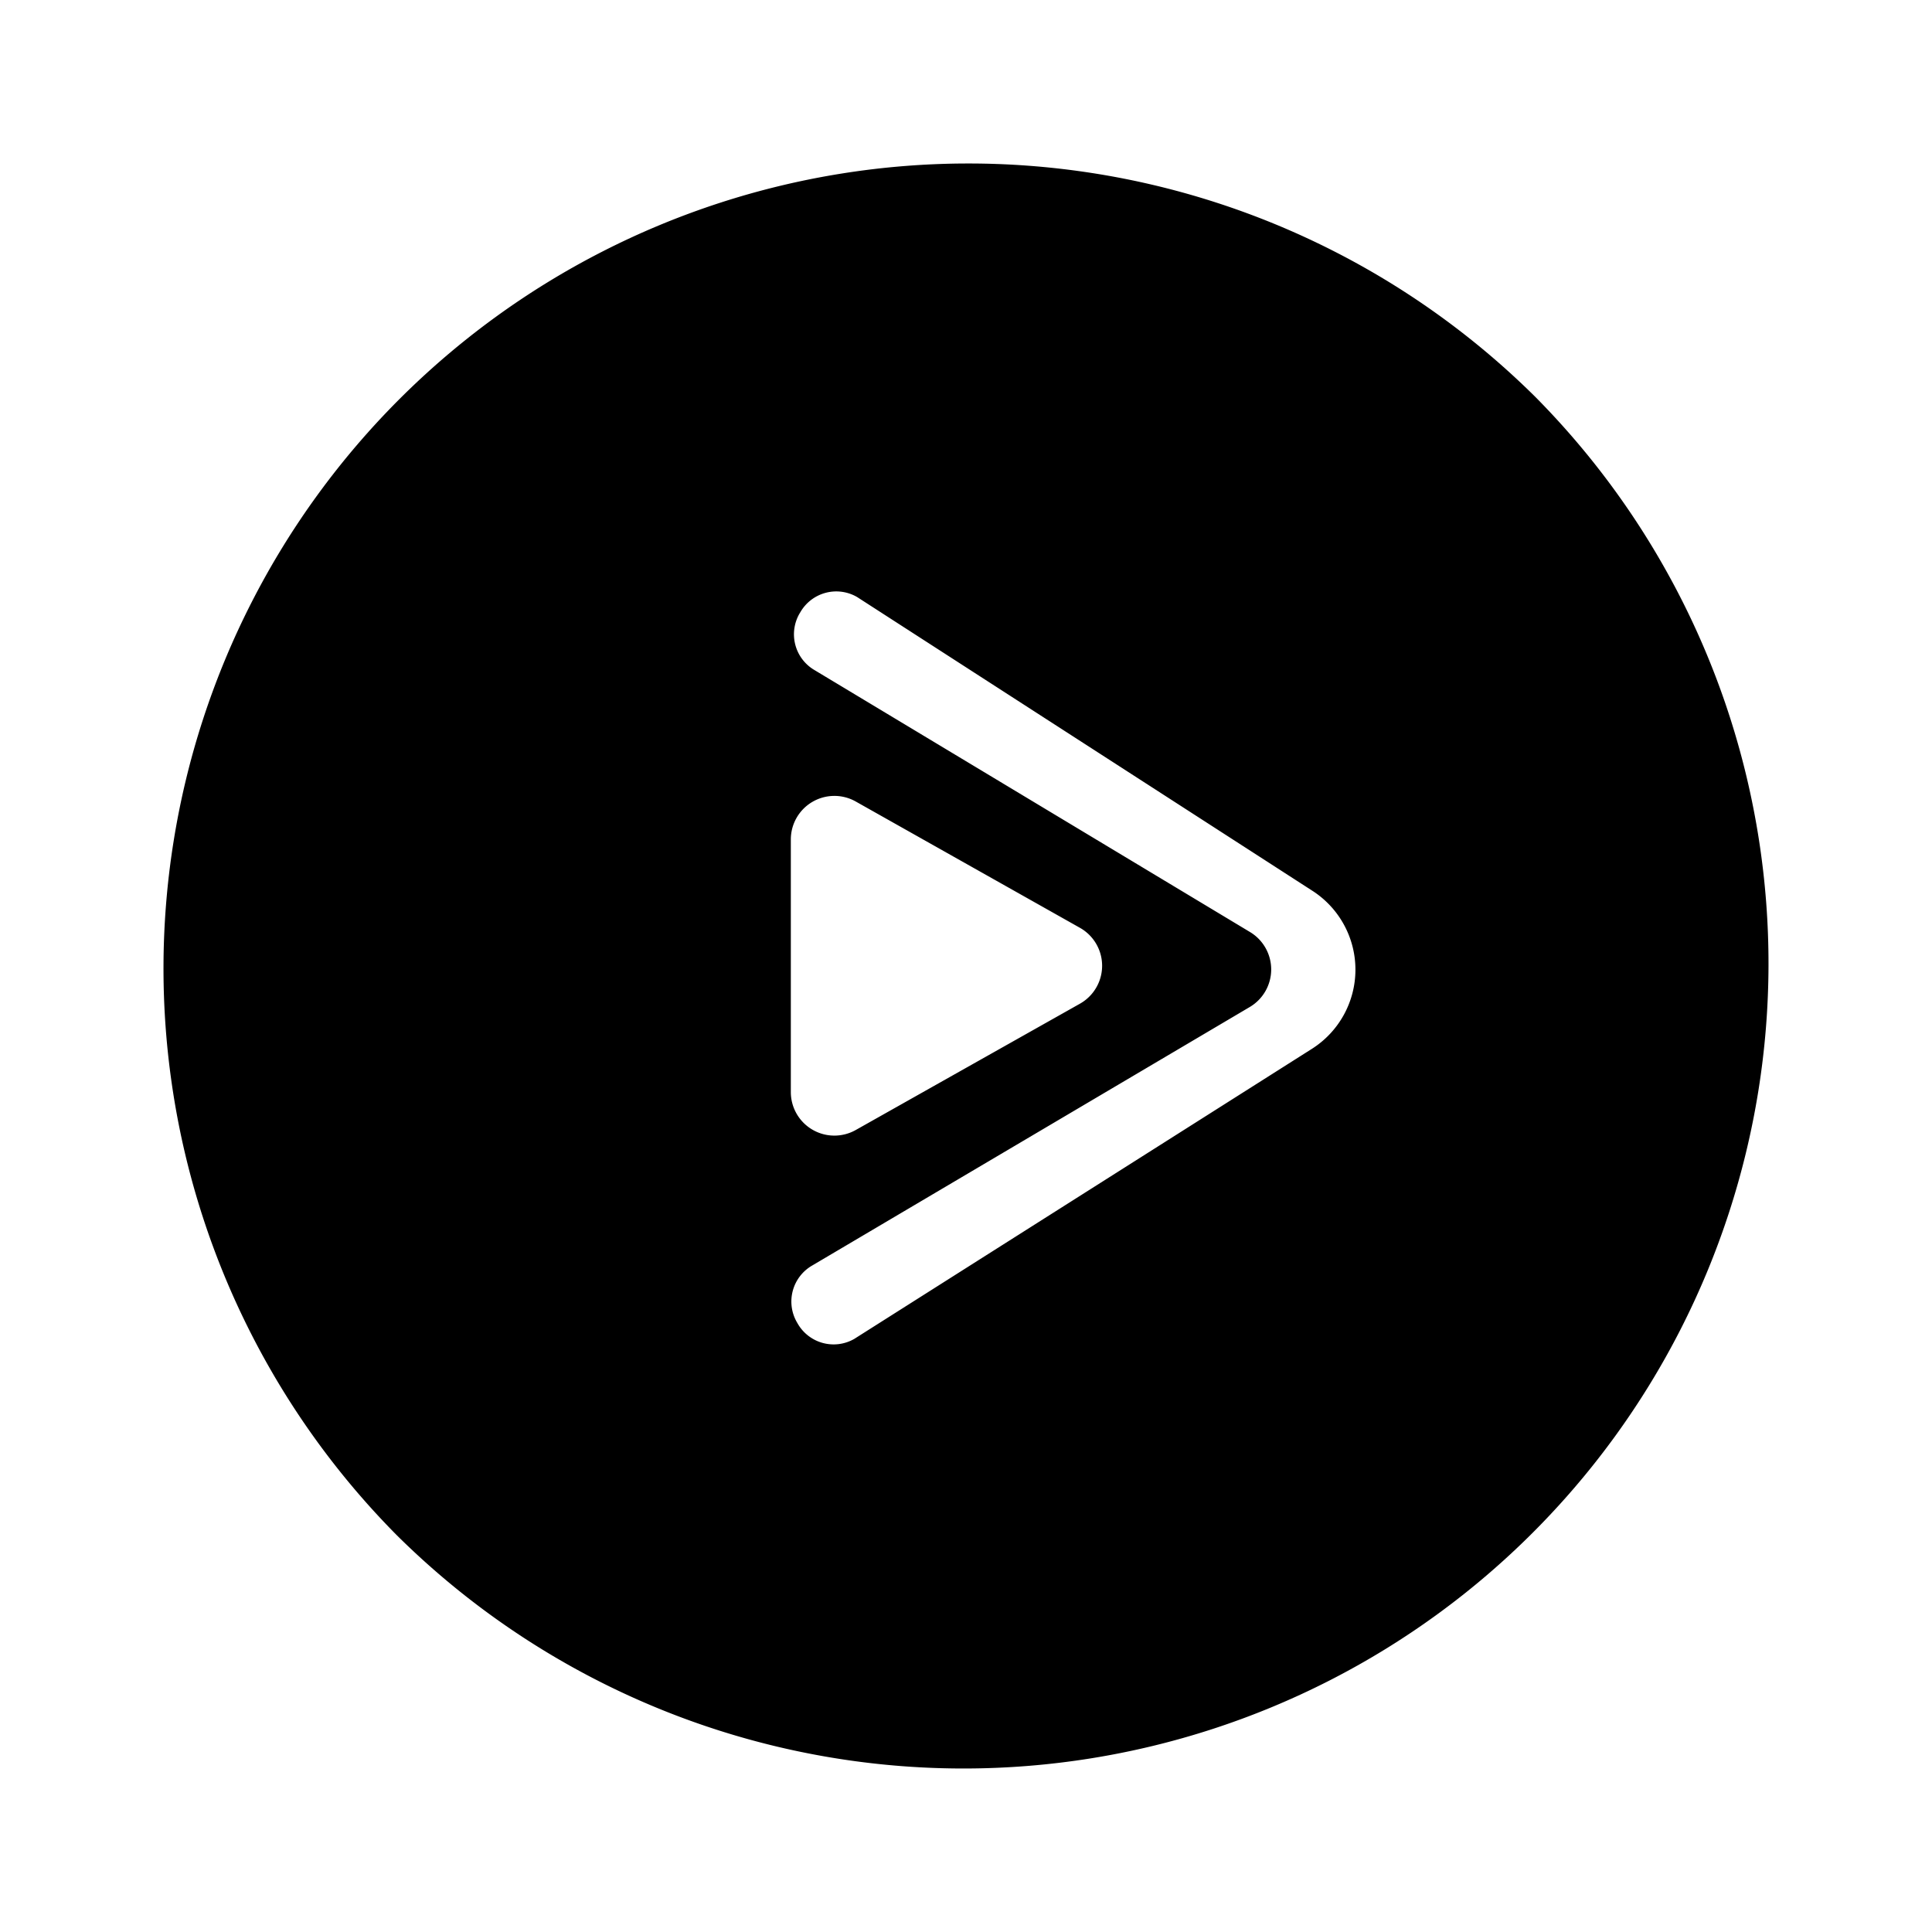 <svg id="Layer_1" data-name="Layer 1" xmlns="http://www.w3.org/2000/svg" viewBox="0 0 24 24">
  <path d="M19.071,4.929a10,10,0,0,0-14.142,14.142A10,10,0,0,0,19.071,4.929ZM9.824,10.428a.541.541,0,0,1,.807-.471l2.785,1.569a.541.541,0,0,1,0,.942l-2.785,1.569a.541.541,0,0,1-.807-.471ZM16.297,13.029l-5.686,3.604a.515.515,0,0,1-.702-.191l-.011-.019a.516.516,0,0,1,.191-.702l5.435-3.211a.542.542,0,0,0,.004-.932L10.118,8.324A.515.515,0,0,1,9.933,7.62l.011-.018 0-0a.515.515,0,0,1,.704-.185l5.657,3.65A1.165,1.165,0,0,1,16.297,13.029Z"/>
</svg>
